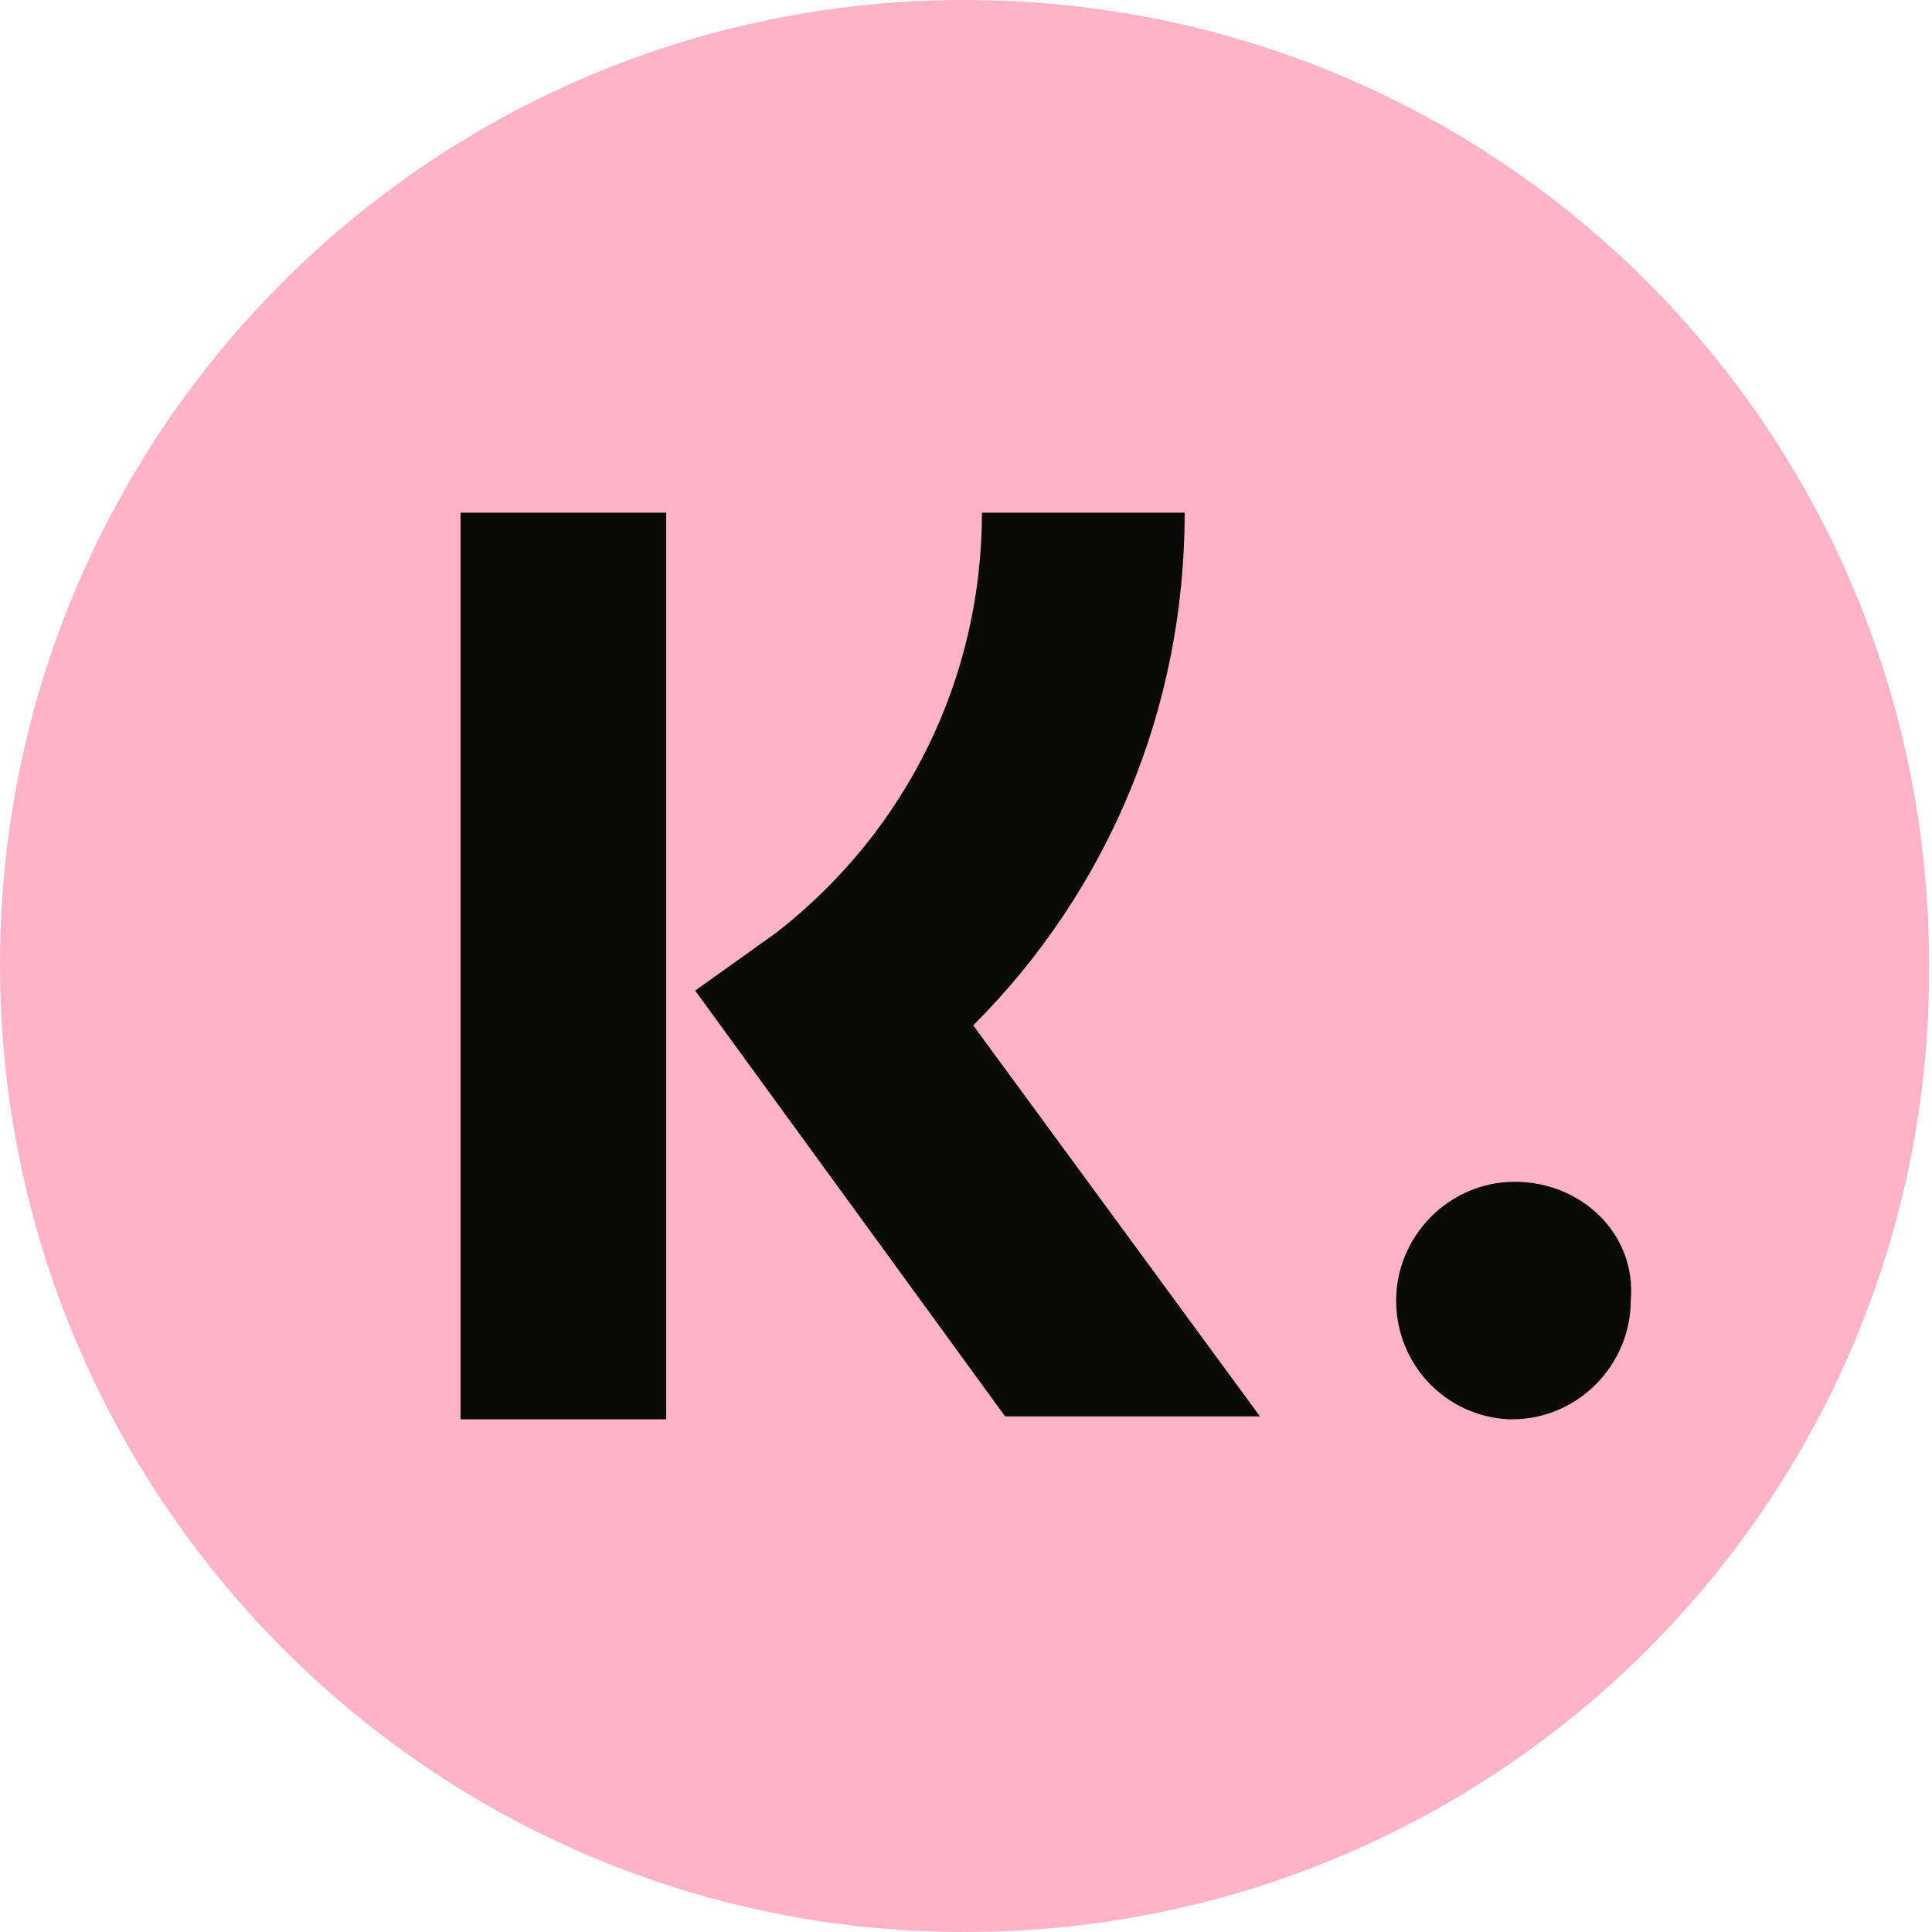 <?xml version="1.0" encoding="utf-8"?>
<svg version="1.1" id="Layer_1" xmlns="http://www.w3.org/2000/svg" xmlns:xlink="http://www.w3.org/1999/xlink" x="0px" y="0px"
	width="100px" height="100px" viewBox="0 0 66.7 66.7" style="enable-background:new 0 0 66.7 66.7;" xml:space="preserve">
<g>
	<path style="fill:#FEB3C7;" d="M33.3,66.7L33.3,66.7C14.9,66.7,0,51.7,0,33.3l0,0C0,14.9,14.9,0,33.3,0l0,0
		c18.5,0,33.3,14.9,33.3,33.3l0,0C66.7,51.7,51.8,66.7,33.3,66.7z"/>
	<path style="fill:#0A0B09;" d="M52.3,40.8c-2.3,0-4.1,1.9-4.1,4.1l0,0c0,2.2,1.7,4,3.9,4.1h0.1l0,0c2.3,0,4.1-1.9,4.1-4.1
		C56.5,42.6,54.6,40.8,52.3,40.8z M15.9,17.7H23V49h-7.1V17.7z M40.9,17.7c0,6.7-2.6,13-7.3,17.7l9.9,13.5h-8.8L24,34.2l2.8-2
		c4.5-3.5,7.1-8.8,7.1-14.5H40.9L40.9,17.7z"/>
</g>
</svg>
